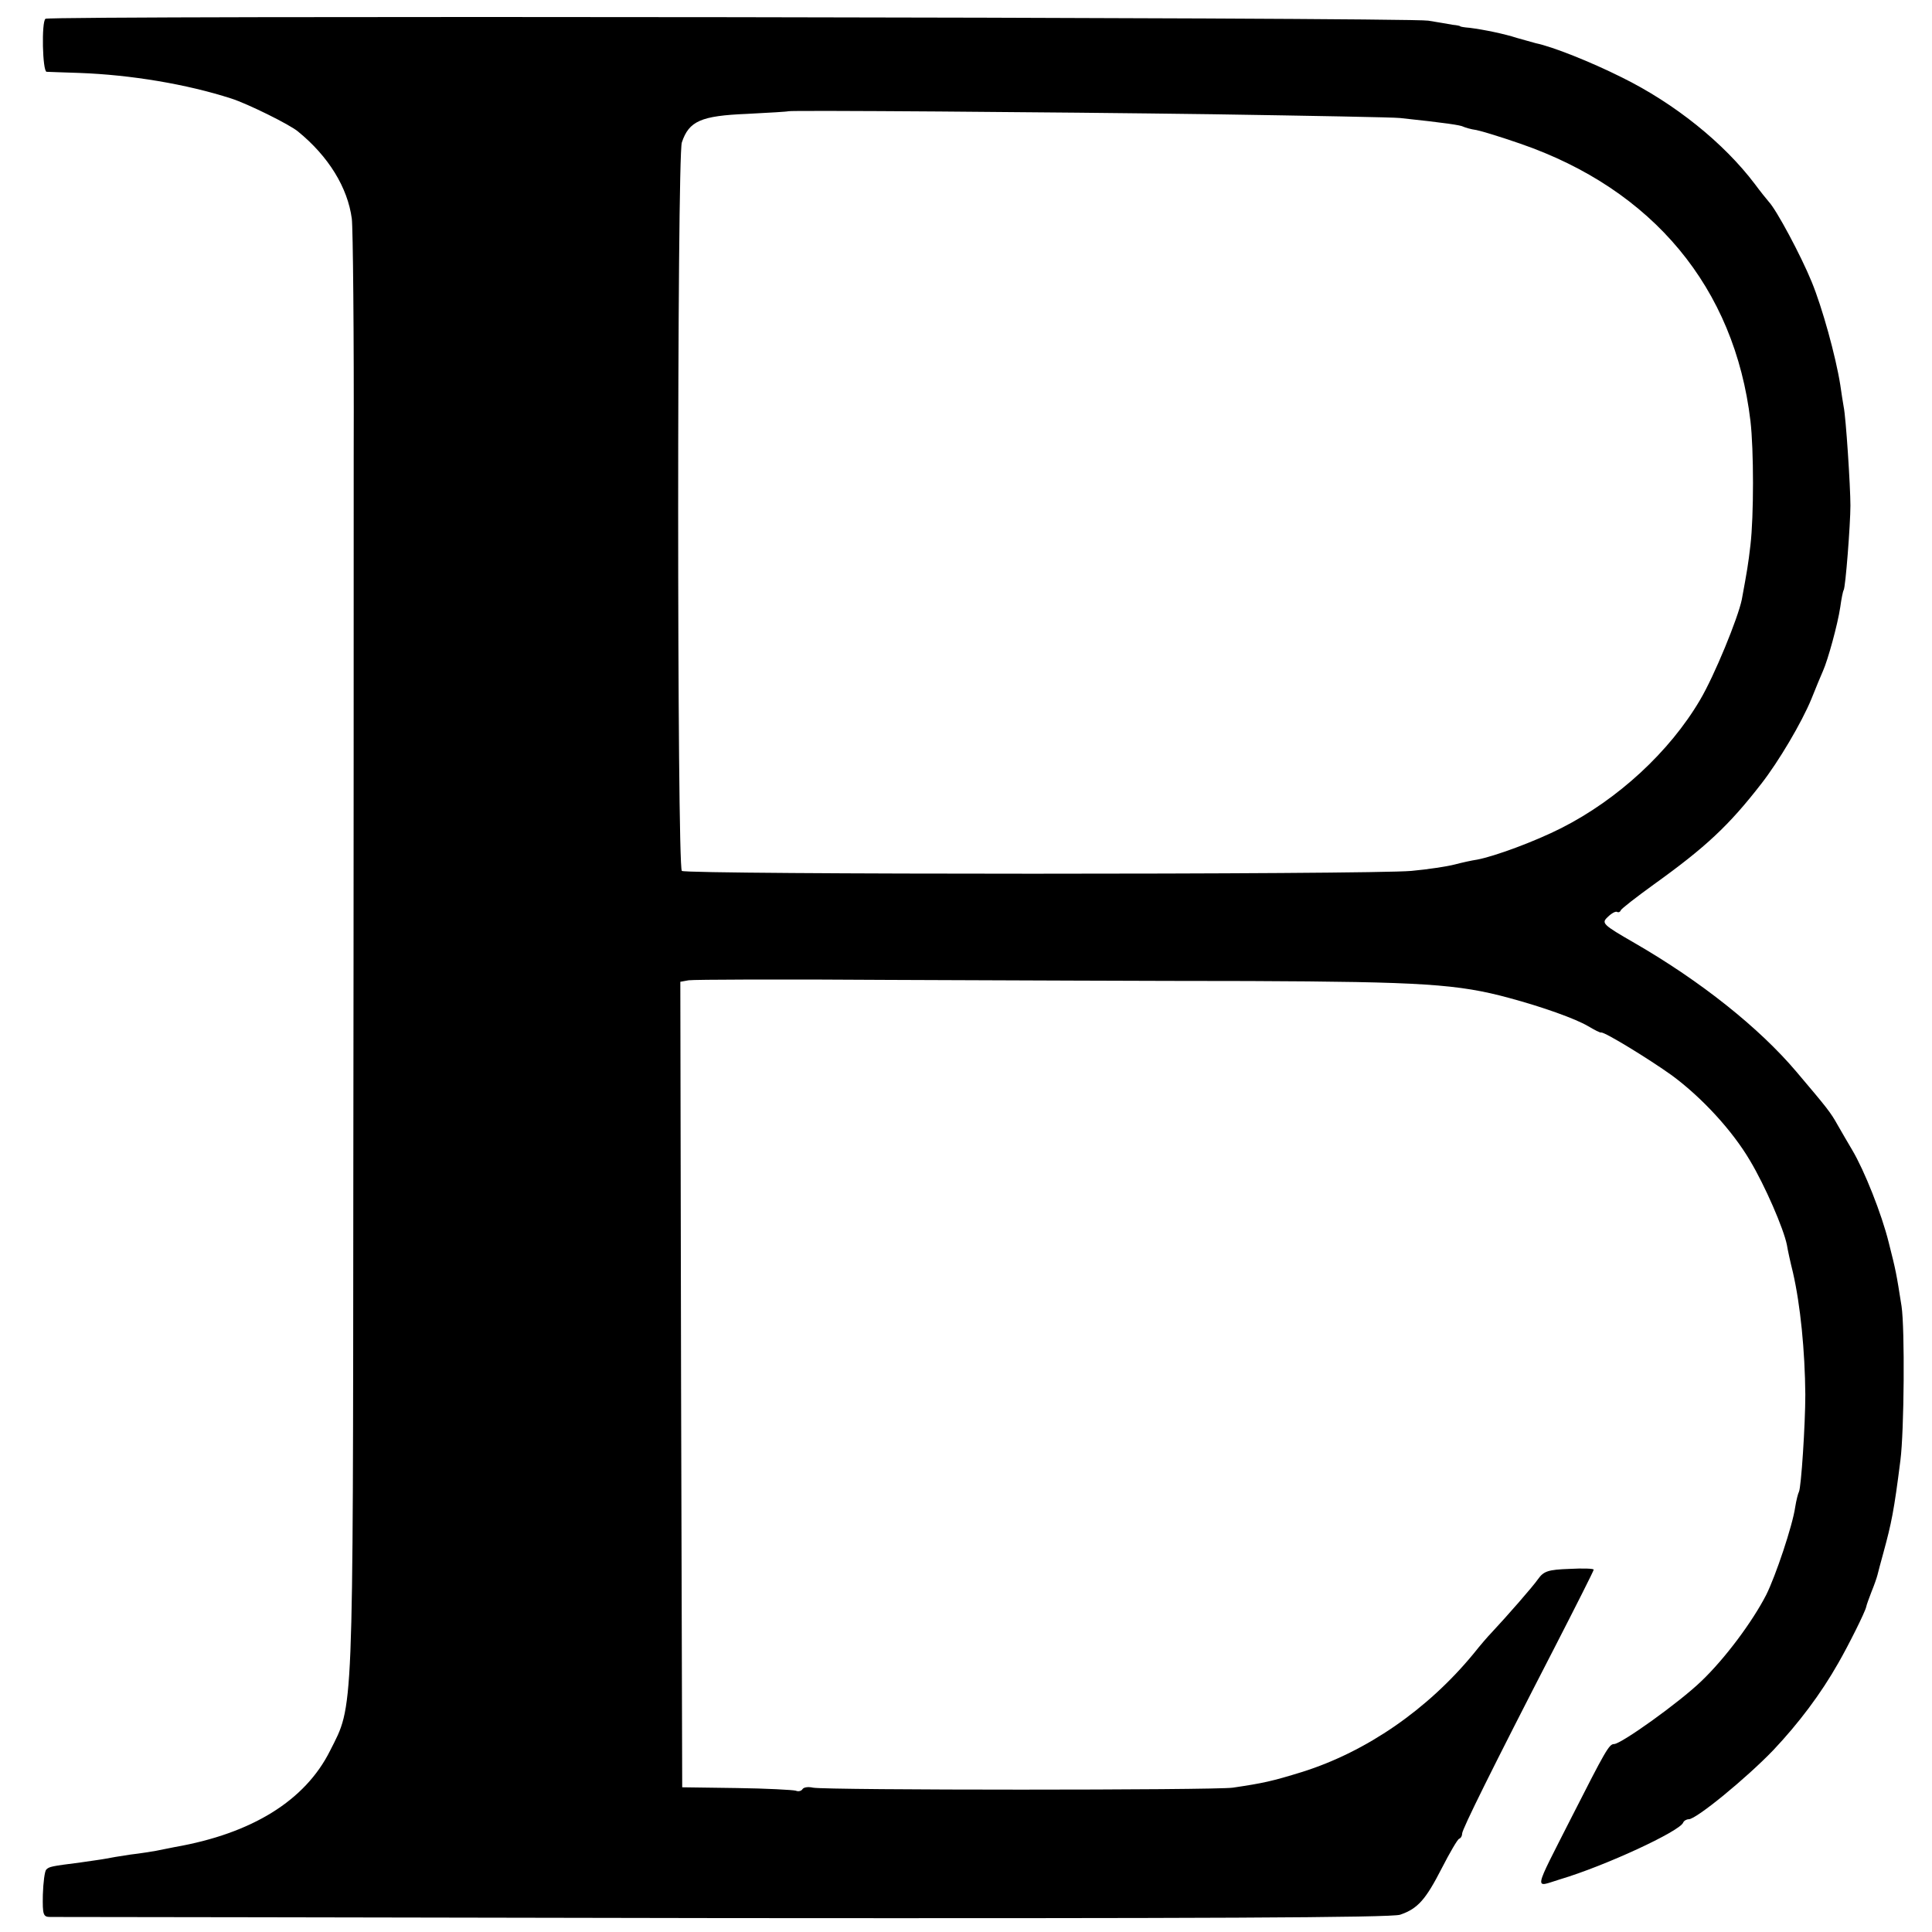 <?xml version="1.0" standalone="no"?>
<!DOCTYPE svg PUBLIC "-//W3C//DTD SVG 20010904//EN"
 "http://www.w3.org/TR/2001/REC-SVG-20010904/DTD/svg10.dtd">
<svg version="1.0" xmlns="http://www.w3.org/2000/svg"
 width="514pt" height="514pt" viewBox="0 0 514 514"
 preserveAspectRatio="xMidYMid meet">
<g transform="translate(0,514) scale(0.1,-0.1)"
fill="#000000" stroke="none">
<path d="M121 5090 c-11 -8 -8 -140 3 -141 6 0 45 -2 86 -3 139 -5 287 -30
405 -68 44 -14 157 -70 178 -88 81 -66 132 -149 143 -232 3 -24 6 -306 5 -628
0 -322 0 -1183 -1 -1915 -1 -1462 1 -1408 -62 -1533 -66 -132 -207 -220 -413
-256 -16 -3 -39 -8 -50 -10 -11 -2 -42 -7 -68 -10 -27 -4 -57 -9 -66 -11 -10
-2 -40 -6 -67 -10 -78 -10 -83 -11 -91 -19 -4 -4 -8 -34 -9 -67 -1 -54 1 -59
20 -59 12 0 817 -1 1790 -3 1263 -1 1779 1 1801 9 47 16 68 40 111 124 21 41
42 77 46 78 5 2 8 8 8 14 0 11 79 171 246 495 57 111 104 204 104 207 0 3 -29
4 -65 2 -56 -2 -68 -6 -83 -27 -13 -19 -82 -98 -126 -145 -6 -6 -27 -30 -46
-54 -122 -148 -284 -260 -455 -314 -81 -25 -104 -30 -185 -42 -49 -7 -1081 -7
-1117 0 -13 3 -25 1 -28 -4 -3 -5 -11 -7 -18 -4 -7 2 -78 6 -157 7 l-145 2 -3
1071 -2 1072 22 4 c13 2 253 3 533 1 281 -1 713 -3 960 -3 459 -2 554 -8 690
-45 89 -24 176 -55 210 -75 17 -10 32 -18 35 -17 9 2 128 -71 188 -114 80 -59
161 -147 208 -227 40 -67 89 -180 98 -224 2 -13 9 -45 16 -73 20 -87 32 -209
33 -325 0 -80 -11 -248 -17 -259 -2 -3 -7 -22 -10 -41 -7 -49 -52 -183 -77
-233 -37 -72 -110 -170 -173 -230 -58 -56 -213 -167 -232 -167 -13 0 -23 -18
-112 -193 -105 -207 -101 -188 -32 -167 121 36 319 128 328 151 2 5 9 9 15 9
20 0 154 110 225 184 67 71 126 149 173 232 27 47 71 135 74 149 1 6 8 24 14
40 7 17 14 37 16 45 2 8 9 35 16 60 21 77 28 110 45 245 10 77 12 350 3 410
-14 89 -15 94 -34 169 -19 77 -65 192 -97 246 -11 19 -29 49 -39 67 -19 34
-27 44 -110 142 -99 117 -255 241 -430 342 -85 49 -89 53 -72 69 10 10 21 16
25 14 3 -2 8 -1 10 4 1 4 41 35 88 69 138 99 200 157 286 268 46 59 107 162
133 225 12 30 26 64 31 75 13 29 39 123 46 170 3 22 7 42 9 45 5 7 18 176 18
225 0 50 -12 236 -18 263 -2 11 -6 37 -9 58 -12 76 -48 206 -76 274 -29 71
-94 192 -114 213 -6 7 -23 28 -37 47 -83 110 -214 215 -354 284 -84 42 -185
82 -229 91 -10 3 -33 9 -50 14 -34 11 -87 22 -126 27 -14 1 -25 3 -25 4 0 1
-9 3 -20 4 -11 2 -40 7 -65 11 -48 9 -3667 14 -3679 5z m3109 -254 c256 -4
479 -8 495 -10 122 -13 161 -19 168 -23 4 -2 20 -7 35 -9 15 -3 67 -19 116
-36 354 -122 571 -384 613 -738 9 -77 9 -253 0 -330 -6 -52 -9 -69 -23 -145
-10 -49 -73 -203 -111 -267 -81 -138 -219 -265 -369 -341 -71 -36 -177 -75
-224 -84 -14 -2 -41 -8 -60 -13 -19 -5 -71 -13 -115 -17 -108 -10 -1931 -10
-1941 0 -13 13 -13 1899 0 1938 19 57 51 71 173 76 59 3 109 6 110 7 3 3 690
-2 1133 -8z"/>
</g>
</svg>

